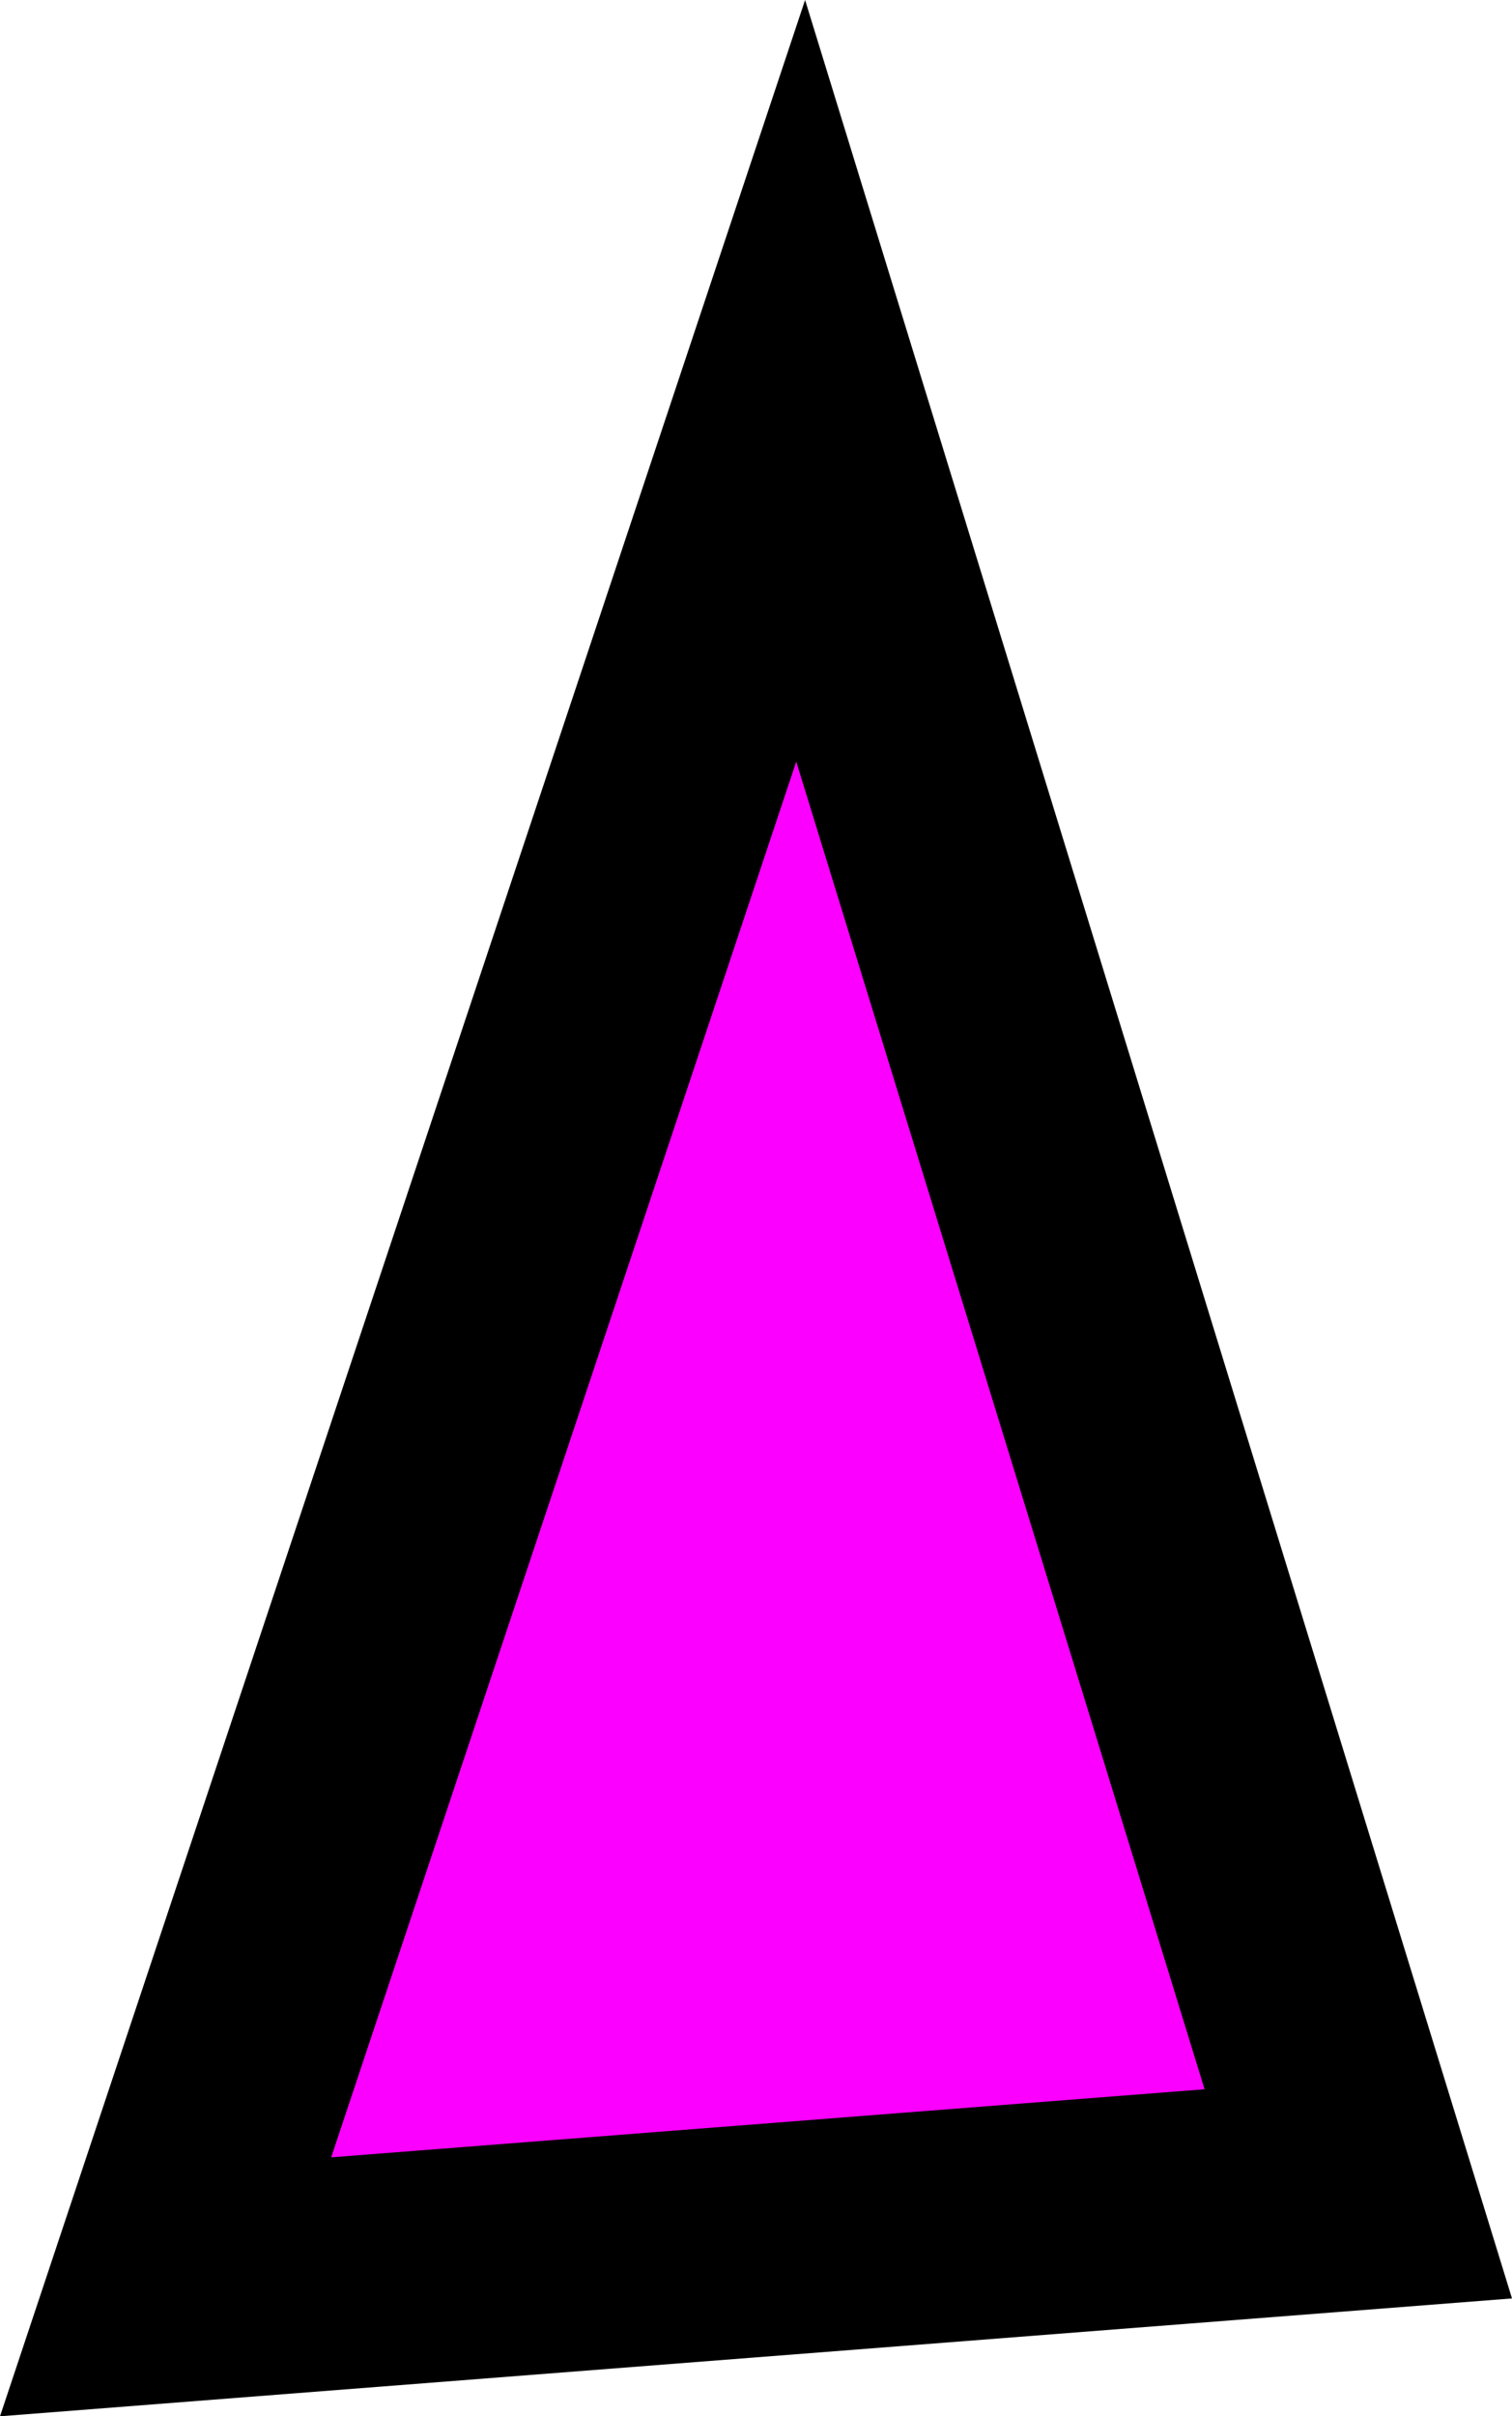 <svg version="1.1" xmlns="http://www.w3.org/2000/svg" xmlns:xlink="http://www.w3.org/1999/xlink" width="97.615" height="155.93" viewBox="0,0,97.615,155.93"><g transform="translate(-199.809,-173.426)"><g data-paper-data="{&quot;isPaintingLayer&quot;:true}" fill="#fb00ff" fill-rule="nonzero" stroke="#000000" stroke-width="15" stroke-linecap="round" stroke-linejoin="miter" stroke-miterlimit="10" stroke-dasharray="" stroke-dashoffset="0" style="mix-blend-mode: normal"><path d="M210.5,321l41,-123l36,117z"/></g></g></svg>